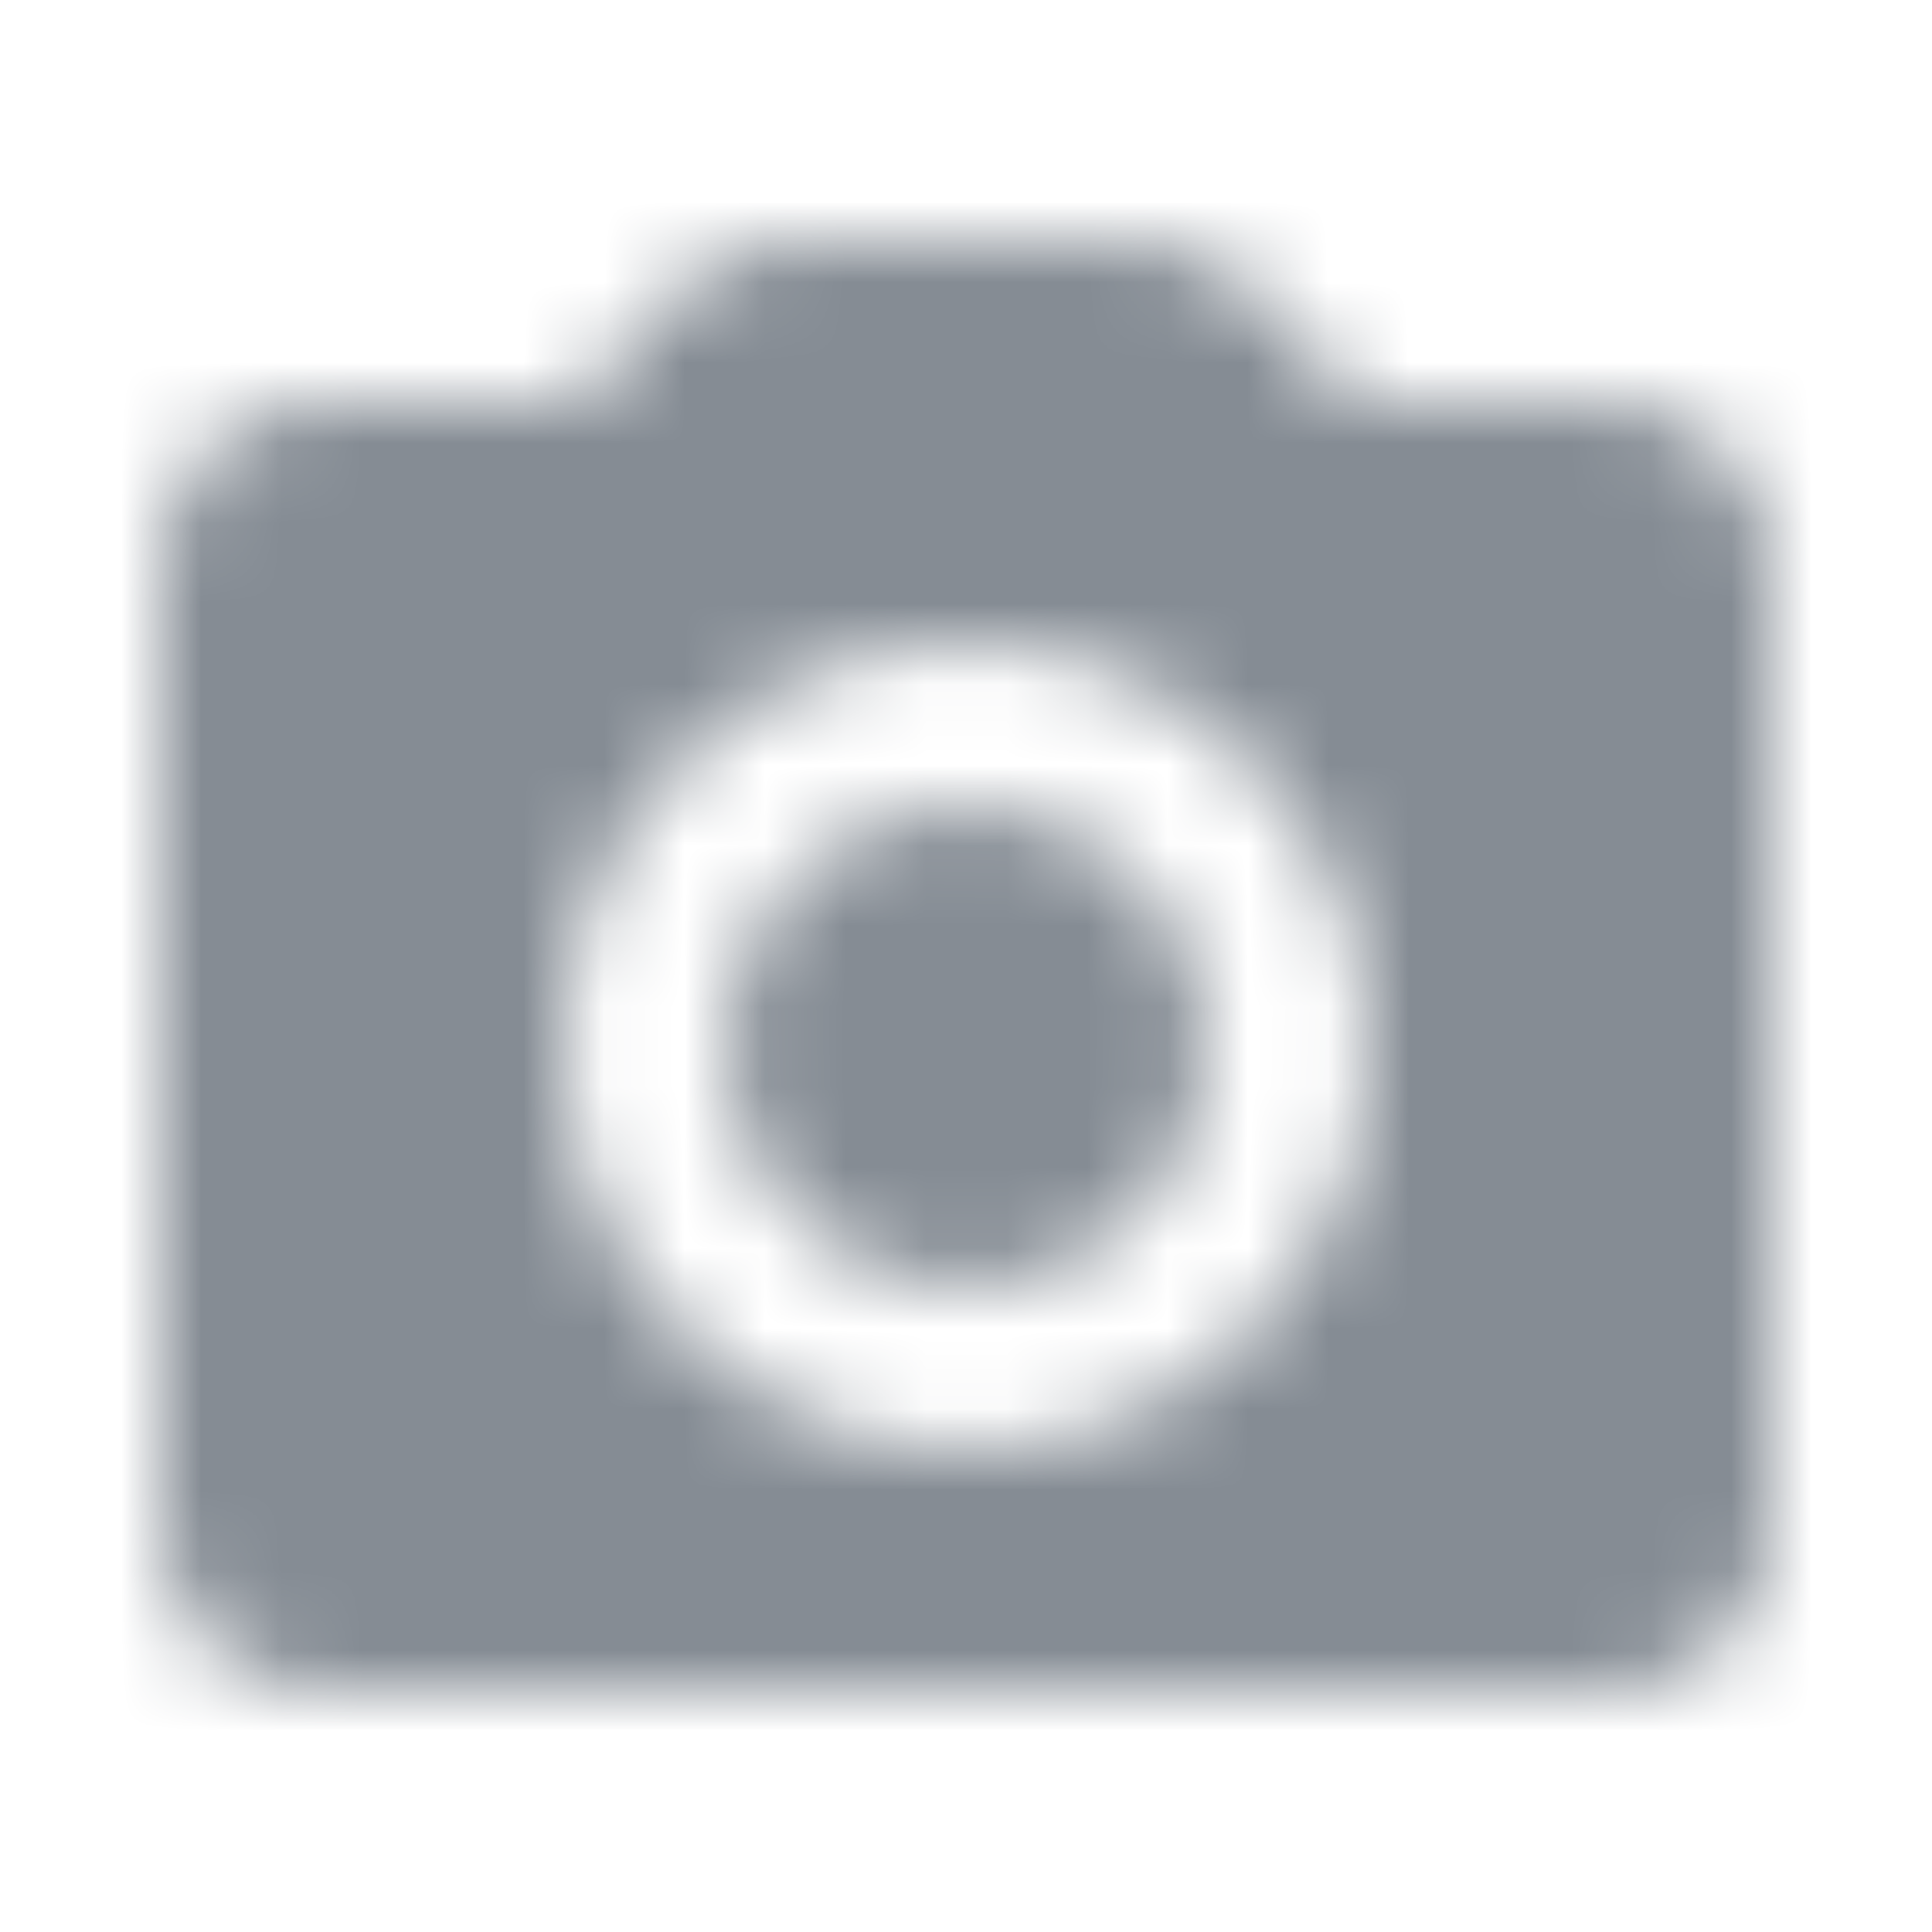 <svg width="24" height="24" viewBox="0 0 24 24" fill="none" xmlns="http://www.w3.org/2000/svg">
<g id="Image / camera alt">
<mask id="mask0_70_9235" style="mask-type:alpha" maskUnits="userSpaceOnUse" x="2" y="3" width="20" height="18">
<g id="Icon Mask">
<path id="Round" fill-rule="evenodd" clip-rule="evenodd" d="M20 5H16.83L15.59 3.65C15.22 3.24 14.68 3 14.12 3H9.88C9.32 3 8.78 3.24 8.4 3.65L7.17 5H4C2.9 5 2 5.9 2 7V19C2 20.1 2.9 21 4 21H20C21.1 21 22 20.1 22 19V7C22 5.9 21.1 5 20 5ZM12 10C10.343 10 9 11.343 9 13C9 14.657 10.343 16 12 16C13.657 16 15 14.657 15 13C15 11.343 13.657 10 12 10ZM7 13C7 15.76 9.24 18 12 18C14.76 18 17 15.76 17 13C17 10.24 14.76 8 12 8C9.24 8 7 10.24 7 13Z" fill="black"/>
</g>
</mask>
<g mask="url(#mask0_70_9235)">
<rect id="Color Fill" width="24" height="24" fill="#858C94"/>
</g>
</g>
</svg>
